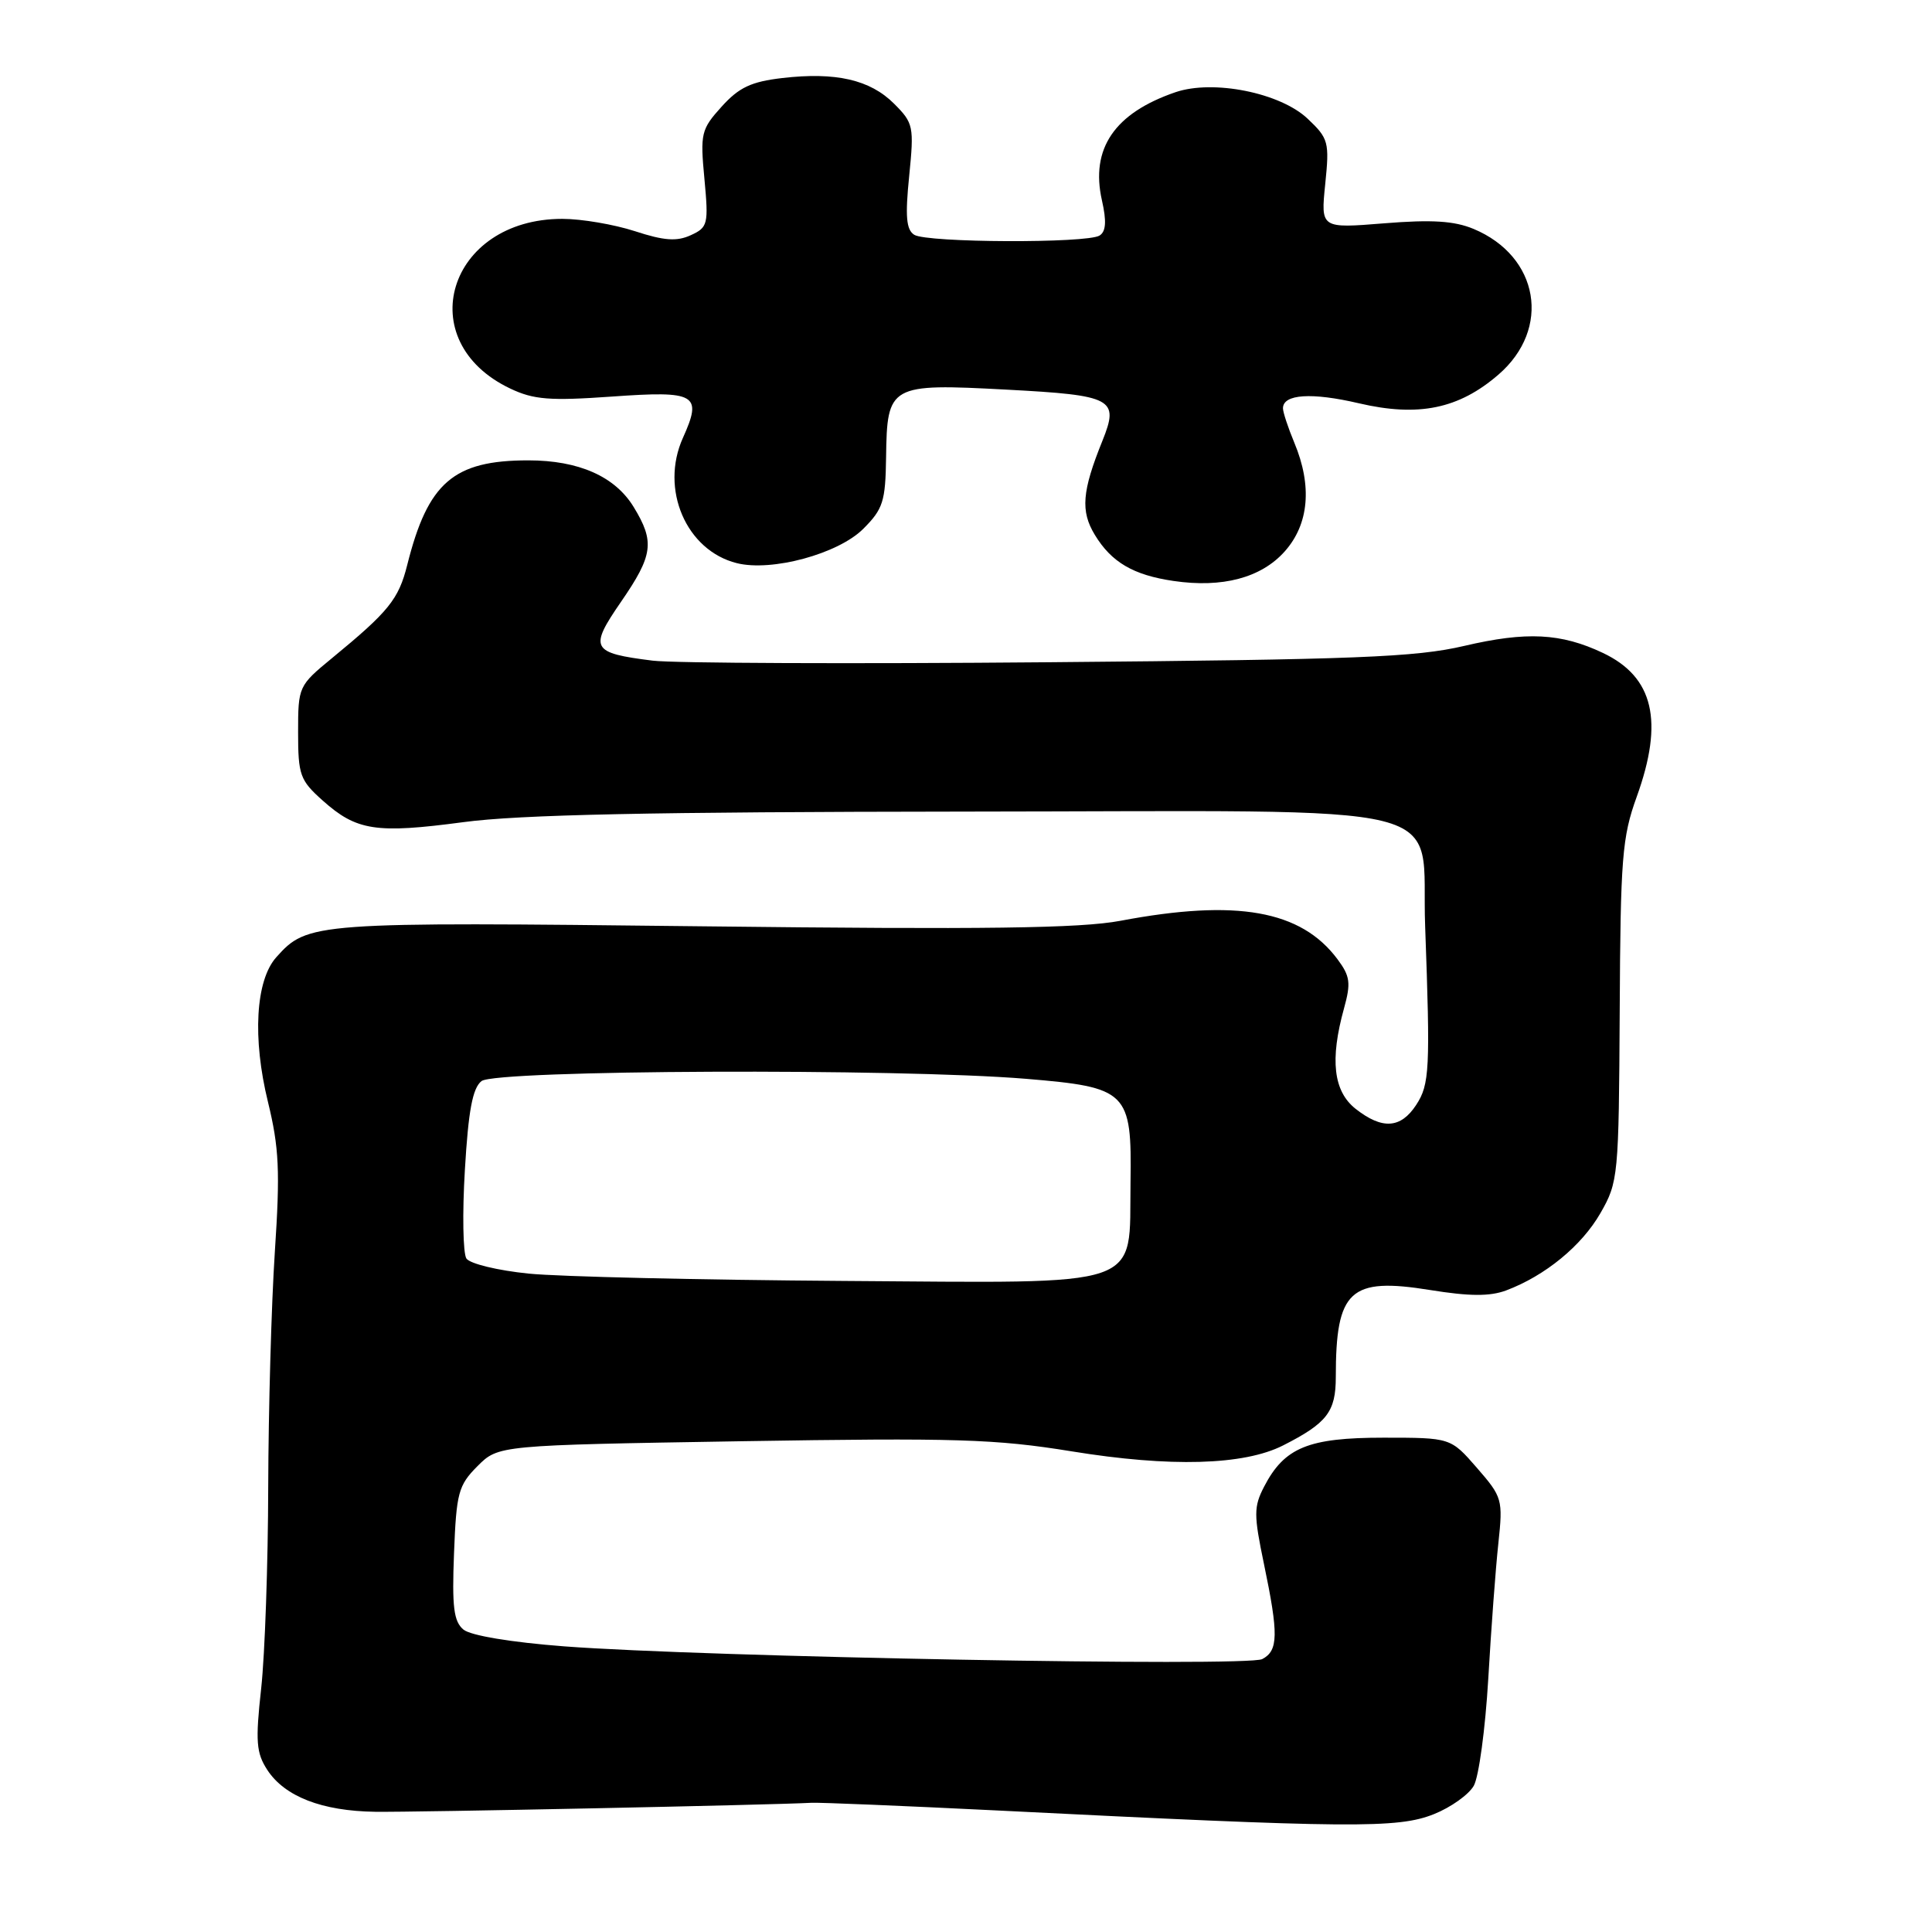 <?xml version="1.0" encoding="UTF-8" standalone="no"?>
<!DOCTYPE svg PUBLIC "-//W3C//DTD SVG 1.1//EN" "http://www.w3.org/Graphics/SVG/1.1/DTD/svg11.dtd" >
<svg xmlns="http://www.w3.org/2000/svg" xmlns:xlink="http://www.w3.org/1999/xlink" version="1.1" viewBox="0 0 256 256">
 <g >
 <path fill="currentColor"
d=" M 190.01 240.38 C 192.24 239.49 194.61 237.80 195.28 236.63 C 195.95 235.46 196.81 229.10 197.20 222.50 C 197.58 215.90 198.18 207.80 198.54 204.50 C 199.16 198.69 199.07 198.37 195.70 194.50 C 192.22 190.50 192.22 190.50 183.32 190.50 C 173.36 190.50 170.19 191.80 167.50 196.99 C 166.12 199.66 166.12 200.71 167.48 207.23 C 169.43 216.58 169.39 218.72 167.25 219.84 C 165.26 220.88 93.32 219.56 74.75 218.15 C 67.72 217.61 62.37 216.72 61.41 215.93 C 60.12 214.85 59.88 212.93 60.16 205.82 C 60.47 197.79 60.74 196.81 63.27 194.27 C 66.04 191.50 66.04 191.50 98.27 190.97 C 126.61 190.51 131.89 190.67 142.00 192.31 C 155.08 194.44 164.82 194.16 170.01 191.53 C 175.84 188.57 177.00 187.07 177.00 182.47 C 177.00 170.95 178.86 169.22 189.47 170.93 C 194.72 171.78 197.42 171.79 199.57 170.99 C 204.75 169.04 209.58 165.08 212.07 160.74 C 214.43 156.62 214.50 155.88 214.62 134.00 C 214.72 113.71 214.94 110.92 216.87 105.59 C 220.49 95.56 219.12 89.71 212.40 86.52 C 206.85 83.89 202.28 83.65 194.00 85.59 C 187.57 87.09 179.74 87.40 139.00 87.75 C 112.88 87.98 89.25 87.88 86.49 87.54 C 78.33 86.52 78.02 85.94 82.29 79.74 C 86.54 73.57 86.78 71.79 83.97 67.19 C 81.50 63.13 76.69 61.00 70.00 61.00 C 60.09 61.00 56.70 63.93 53.96 74.86 C 52.82 79.41 51.51 81.03 44.00 87.20 C 39.56 90.85 39.50 90.97 39.50 97.03 C 39.50 102.69 39.75 103.39 42.74 106.06 C 47.25 110.09 49.81 110.48 61.39 108.94 C 68.82 107.94 86.40 107.58 127.72 107.54 C 194.76 107.49 188.21 105.86 188.84 122.75 C 189.53 141.70 189.43 143.69 187.65 146.41 C 185.60 149.54 183.16 149.70 179.63 146.93 C 176.68 144.60 176.20 140.43 178.09 133.61 C 179.02 130.25 178.90 129.35 177.23 127.11 C 172.39 120.61 163.87 119.10 148.46 122.01 C 143.14 123.01 130.59 123.18 93.03 122.74 C 41.45 122.15 40.76 122.20 36.60 126.85 C 33.87 129.92 33.43 137.56 35.51 146.03 C 36.98 152.06 37.13 155.17 36.42 165.84 C 35.96 172.80 35.57 186.82 35.54 197.00 C 35.52 207.18 35.10 219.19 34.61 223.70 C 33.83 230.77 33.95 232.27 35.43 234.54 C 37.74 238.06 42.67 239.97 49.70 240.07 C 54.80 240.15 102.24 239.17 107.50 238.88 C 108.60 238.82 119.62 239.28 132.00 239.89 C 179.14 242.25 185.20 242.30 190.01 240.38 Z  M 170.22 73.08 C 173.45 69.47 173.90 64.39 171.50 58.65 C 170.68 56.68 170.00 54.63 170.00 54.10 C 170.00 52.22 173.79 51.97 180.07 53.44 C 187.95 55.28 193.30 54.18 198.55 49.64 C 205.59 43.56 203.95 33.96 195.25 30.33 C 192.70 29.27 189.73 29.08 183.42 29.59 C 175.00 30.27 175.00 30.27 175.60 24.39 C 176.17 18.82 176.04 18.35 173.27 15.73 C 169.64 12.29 160.75 10.51 155.75 12.22 C 147.67 14.99 144.47 19.70 146.01 26.54 C 146.64 29.32 146.55 30.67 145.70 31.21 C 144.04 32.26 122.82 32.17 121.14 31.11 C 120.08 30.44 119.93 28.66 120.47 23.34 C 121.13 16.74 121.04 16.31 118.47 13.74 C 115.29 10.56 110.75 9.52 103.66 10.34 C 99.54 10.82 97.92 11.58 95.62 14.13 C 92.90 17.14 92.77 17.68 93.34 23.70 C 93.90 29.73 93.80 30.13 91.52 31.17 C 89.67 32.02 87.97 31.89 84.12 30.63 C 81.37 29.74 77.05 29.00 74.51 29.00 C 59.35 29.00 54.38 45.21 67.62 51.49 C 70.71 52.96 72.86 53.13 81.05 52.55 C 92.27 51.75 93.10 52.23 90.49 58.02 C 87.43 64.82 90.92 72.94 97.63 74.62 C 102.26 75.78 111.07 73.39 114.39 70.07 C 117.01 67.45 117.33 66.44 117.41 60.60 C 117.54 50.98 117.86 50.80 133.40 51.63 C 147.50 52.38 148.32 52.83 146.08 58.40 C 143.37 65.10 143.16 67.73 145.07 70.87 C 147.27 74.50 150.17 76.20 155.50 76.98 C 161.96 77.93 167.10 76.57 170.22 73.08 Z  M 70.06 168.76 C 65.97 168.35 62.26 167.45 61.80 166.76 C 61.35 166.07 61.25 160.78 61.60 155.00 C 62.06 147.17 62.62 144.18 63.80 143.25 C 65.68 141.76 118.92 141.54 135.97 142.95 C 149.41 144.07 149.98 144.63 149.80 156.64 C 149.59 170.91 152.27 170.00 111.70 169.73 C 92.89 169.60 74.15 169.17 70.06 168.76 Z "/>
</g>
</svg>